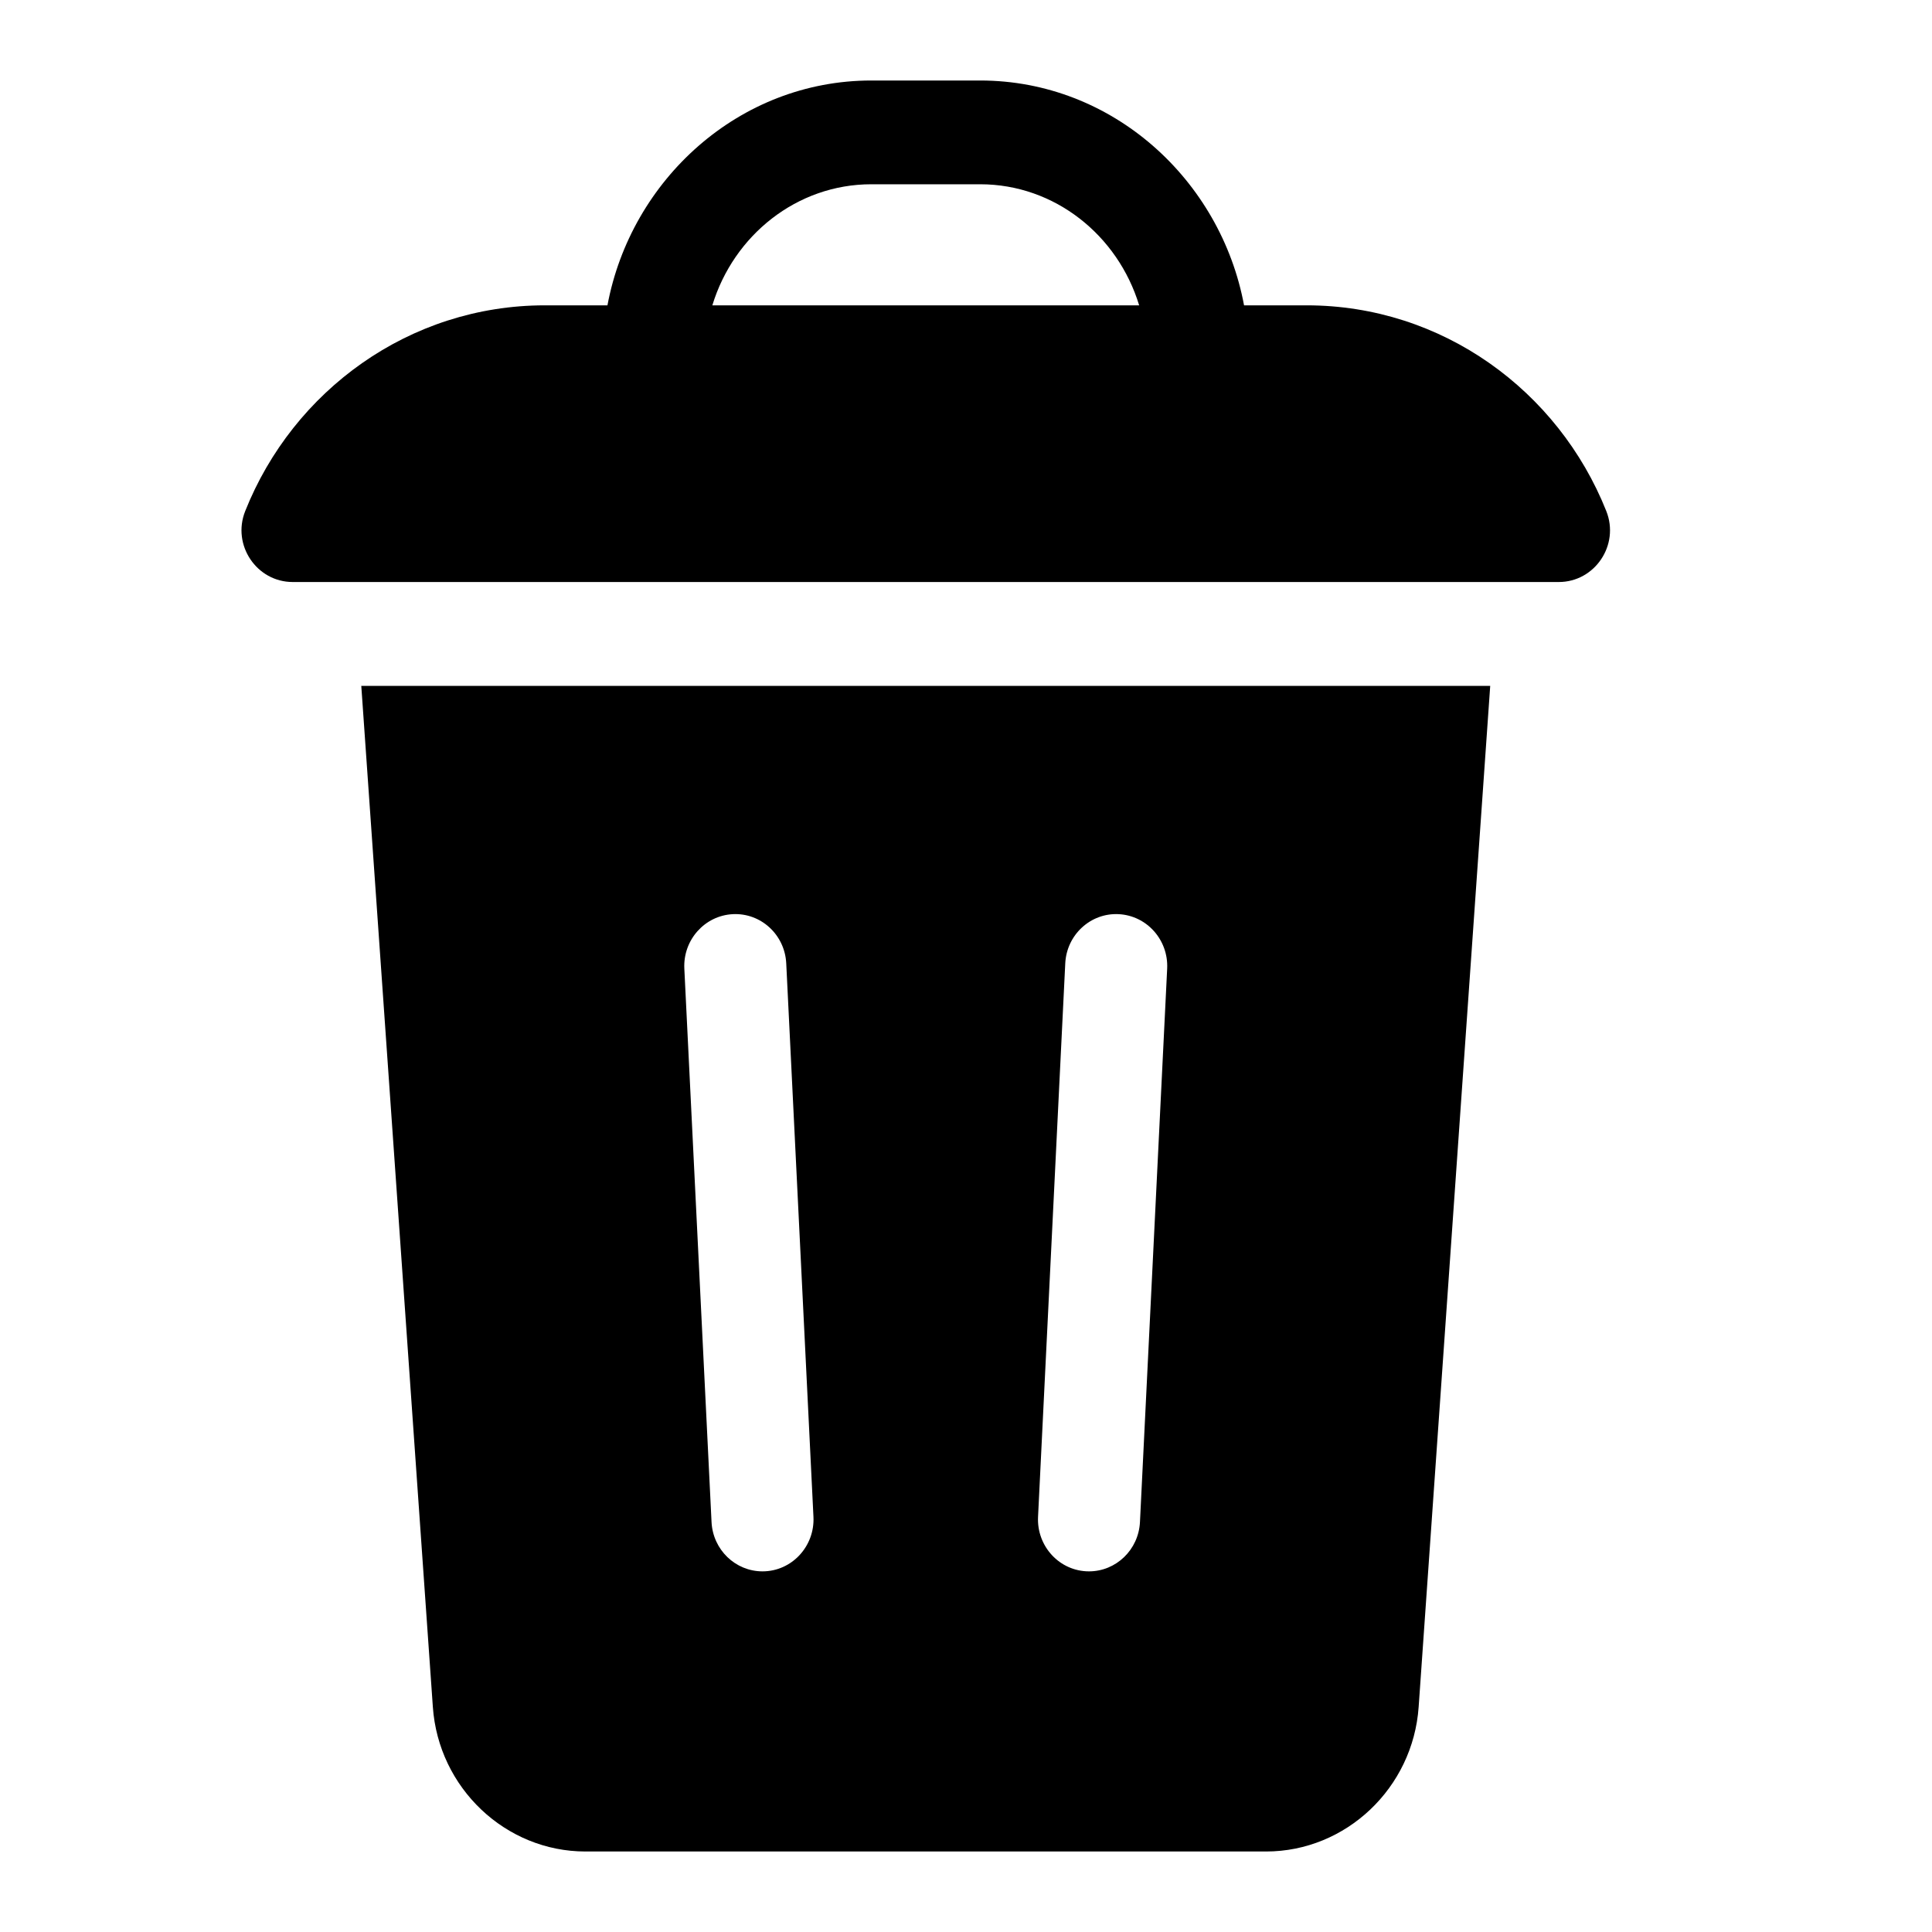 <svg width="24" height="24" viewBox="0 0 24 24" fill="none" xmlns="http://www.w3.org/2000/svg">
<path d="M19.364 7.23C19.811 7.23 20.122 6.771 19.954 6.349C19.358 4.852 17.914 3.793 16.232 3.793H15.454C15.164 2.234 13.82 1 12.176 1H10.824C9.181 1 7.837 2.234 7.546 3.793H6.768C5.086 3.793 3.642 4.852 3.046 6.349C2.878 6.771 3.189 7.23 3.636 7.23H19.364ZM10.824 2.289H12.176C13.101 2.289 13.886 2.922 14.151 3.793H8.849C9.114 2.922 9.899 2.289 10.824 2.289Z" fill="currentColor"/>
<path d="M5.377 21.204C5.447 22.211 6.28 23 7.273 23H15.727C16.72 23 17.553 22.211 17.623 21.204L18.512 8.52H4.488L5.377 21.204ZM13.233 11.968C13.25 11.612 13.548 11.338 13.897 11.356C14.247 11.374 14.516 11.677 14.499 12.032L14.161 18.907C14.144 19.252 13.864 19.52 13.528 19.52C13.163 19.52 12.877 19.209 12.895 18.843L13.233 11.968ZM9.103 11.356C9.452 11.338 9.75 11.612 9.767 11.968L10.105 18.843C10.123 19.209 9.836 19.52 9.472 19.52C9.136 19.52 8.856 19.252 8.839 18.907L8.501 12.032C8.484 11.677 8.753 11.374 9.103 11.356Z" fill="currentColor"/>
</svg>
